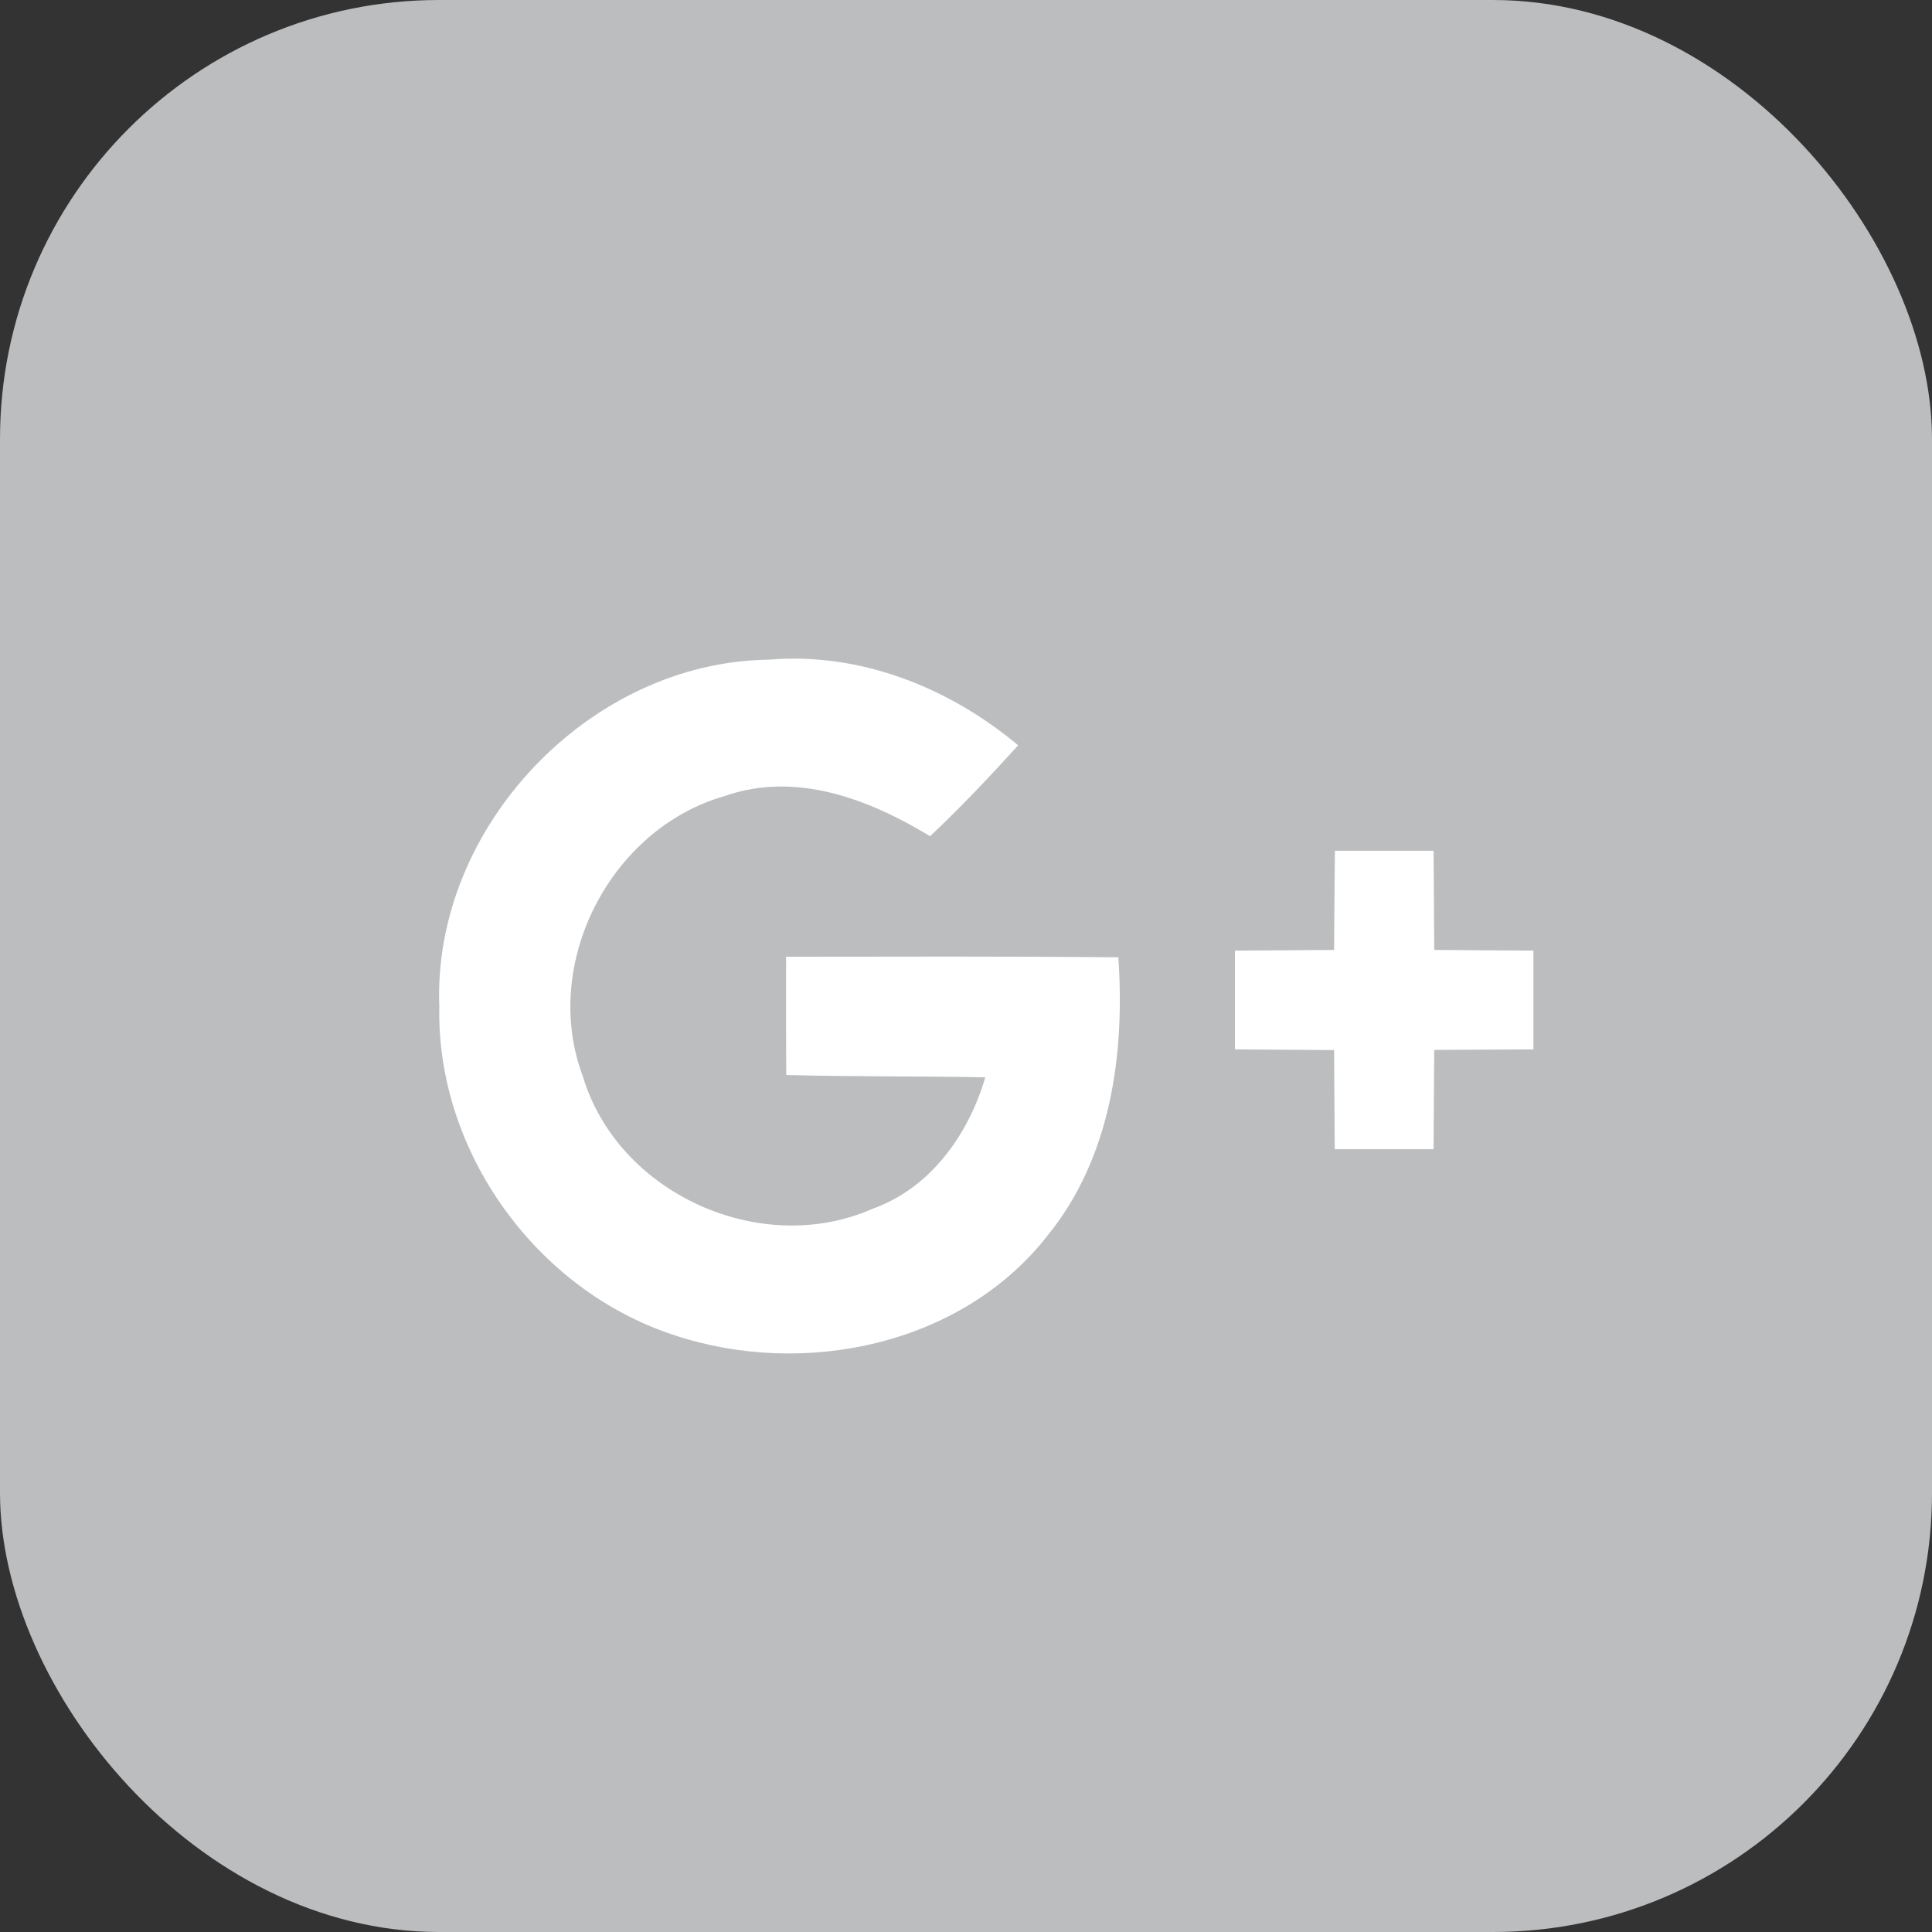<?xml version="1.0" encoding="UTF-8"?>
<svg width="44px" height="44px" viewBox="0 0 44 44" version="1.1" xmlns="http://www.w3.org/2000/svg" xmlns:xlink="http://www.w3.org/1999/xlink">
    <rect x="0" y="0" width="44" height="44" fill="#333333" stroke="none"/>
    <!-- Generator: Sketch 50.2 (55047) - http://www.bohemiancoding.com/sketch -->
    <title>Social Icon Copy 4</title>
    <desc>Created with Sketch.</desc>
    <defs></defs>
    <g id="Design" stroke="none" stroke-width="1" fill="none" fill-rule="evenodd">
        <g id="Desktop-1440-+-Copy" transform="translate(-1039, -3286)">
            <g id="Google-+" transform="translate(1039, 3286)">
                <rect id="Rectangle-6" fill="#BBBDBF" x="0" y="0" width="44" height="44" rx="10"></rect>
                <g id="Group-2" stroke-width="1" transform="translate(10, 15)" fill="#FFFFFF">
                    <path d="M0.005,7.922 C-0.151,3.844 3.423,0.074 7.506,0.024 C9.587,-0.153 11.611,0.655 13.188,1.974 C12.542,2.684 11.883,3.386 11.182,4.044 C9.794,3.201 8.126,2.559 6.505,3.129 C3.891,3.874 2.31,6.959 3.275,9.517 C4.077,12.187 7.326,13.652 9.871,12.53 C11.19,12.059 12.057,10.842 12.439,9.535 C10.928,9.506 9.417,9.524 7.906,9.482 C7.903,8.583 7.899,7.688 7.903,6.789 C10.422,6.786 12.946,6.778 15.469,6.801 C15.622,9.003 15.299,11.36 13.867,13.127 C11.907,15.65 8.284,16.391 5.338,15.401 C2.21,14.374 -0.063,11.224 0.005,7.922" id="Fill-10"></path>
                    <path d="M20.402,4.375 L22.649,4.375 C22.654,5.127 22.66,5.881 22.664,6.634 C23.416,6.641 24.172,6.644 24.923,6.649 L24.923,8.899 C24.172,8.903 23.416,8.908 22.664,8.911 C22.657,9.666 22.654,10.418 22.649,11.173 C21.898,11.17 21.146,11.173 20.398,11.173 C20.39,10.418 20.39,9.666 20.383,8.915 C19.632,8.908 18.876,8.903 18.125,8.899 L18.125,6.649 C18.876,6.644 19.628,6.641 20.383,6.634 C20.387,5.881 20.394,5.127 20.402,4.375" id="Fill-12"></path>
                </g>
            </g>
        </g>
    </g>
</svg>